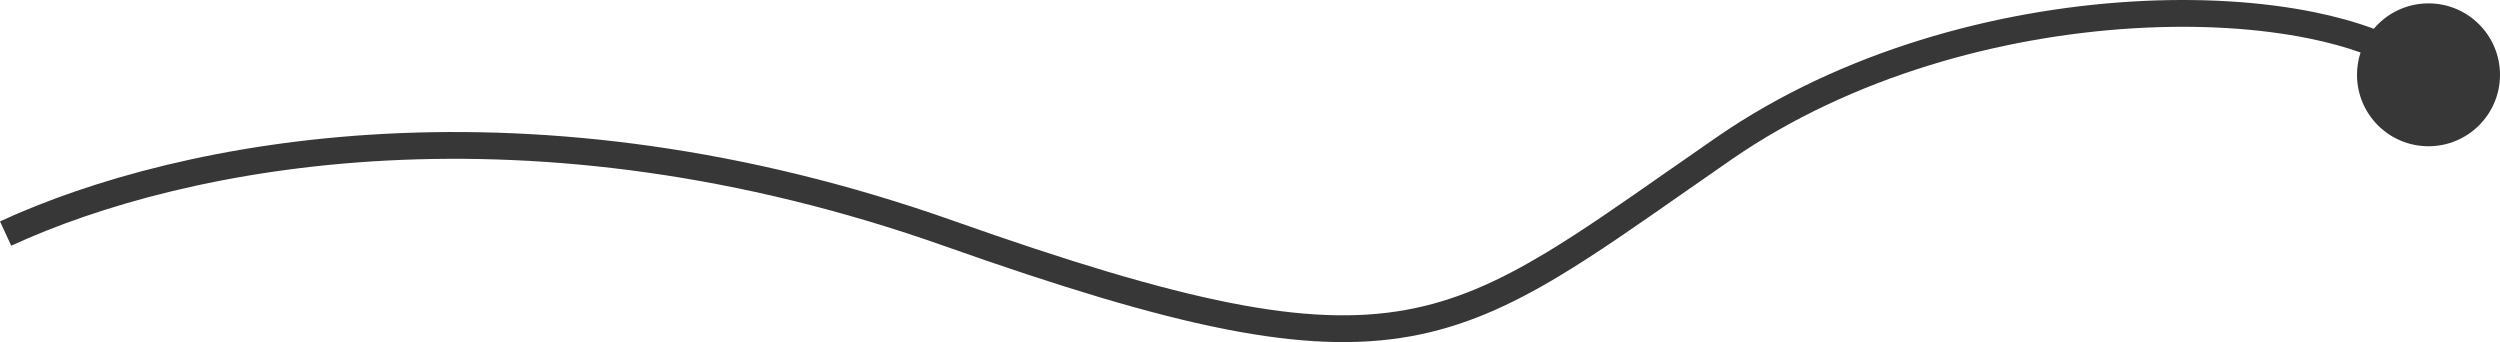 <svg width="190" height="26" viewBox="0 0 190 26" fill="none" xmlns="http://www.w3.org/2000/svg">
<path fill-rule="evenodd" clip-rule="evenodd" d="M162.089 2.154C152.109 2.765 140.777 5.788 131.634 12.095C130.295 13.019 129.025 13.906 127.813 14.752C124.345 17.174 121.348 19.268 118.544 20.955C114.736 23.247 111.205 24.841 107.178 25.563C99.158 27.001 89.397 24.932 71.809 18.709C40.141 7.505 14.11 12.57 0.853 18.674L0 16.825C13.723 10.506 40.304 5.403 72.489 16.79C90.111 23.025 99.393 24.891 106.818 23.559C110.514 22.896 113.806 21.429 117.493 19.211C120.233 17.562 123.147 15.527 126.593 13.12C127.815 12.266 129.105 11.366 130.477 10.42C139.994 3.854 151.708 0.75 161.964 0.122C167.097 -0.193 171.895 0.111 175.903 0.929C177.53 1.26 179.046 1.681 180.41 2.188C181.406 1.007 182.899 0.256 184.566 0.256C187.567 0.256 190 2.687 190 5.686C190 8.685 187.567 11.115 184.566 11.115C181.565 11.115 179.132 8.685 179.132 5.686C179.132 5.093 179.227 4.523 179.403 3.989C178.243 3.576 176.935 3.217 175.495 2.924C171.69 2.148 167.074 1.849 162.089 2.154Z" fill="#373737"/>
</svg>
